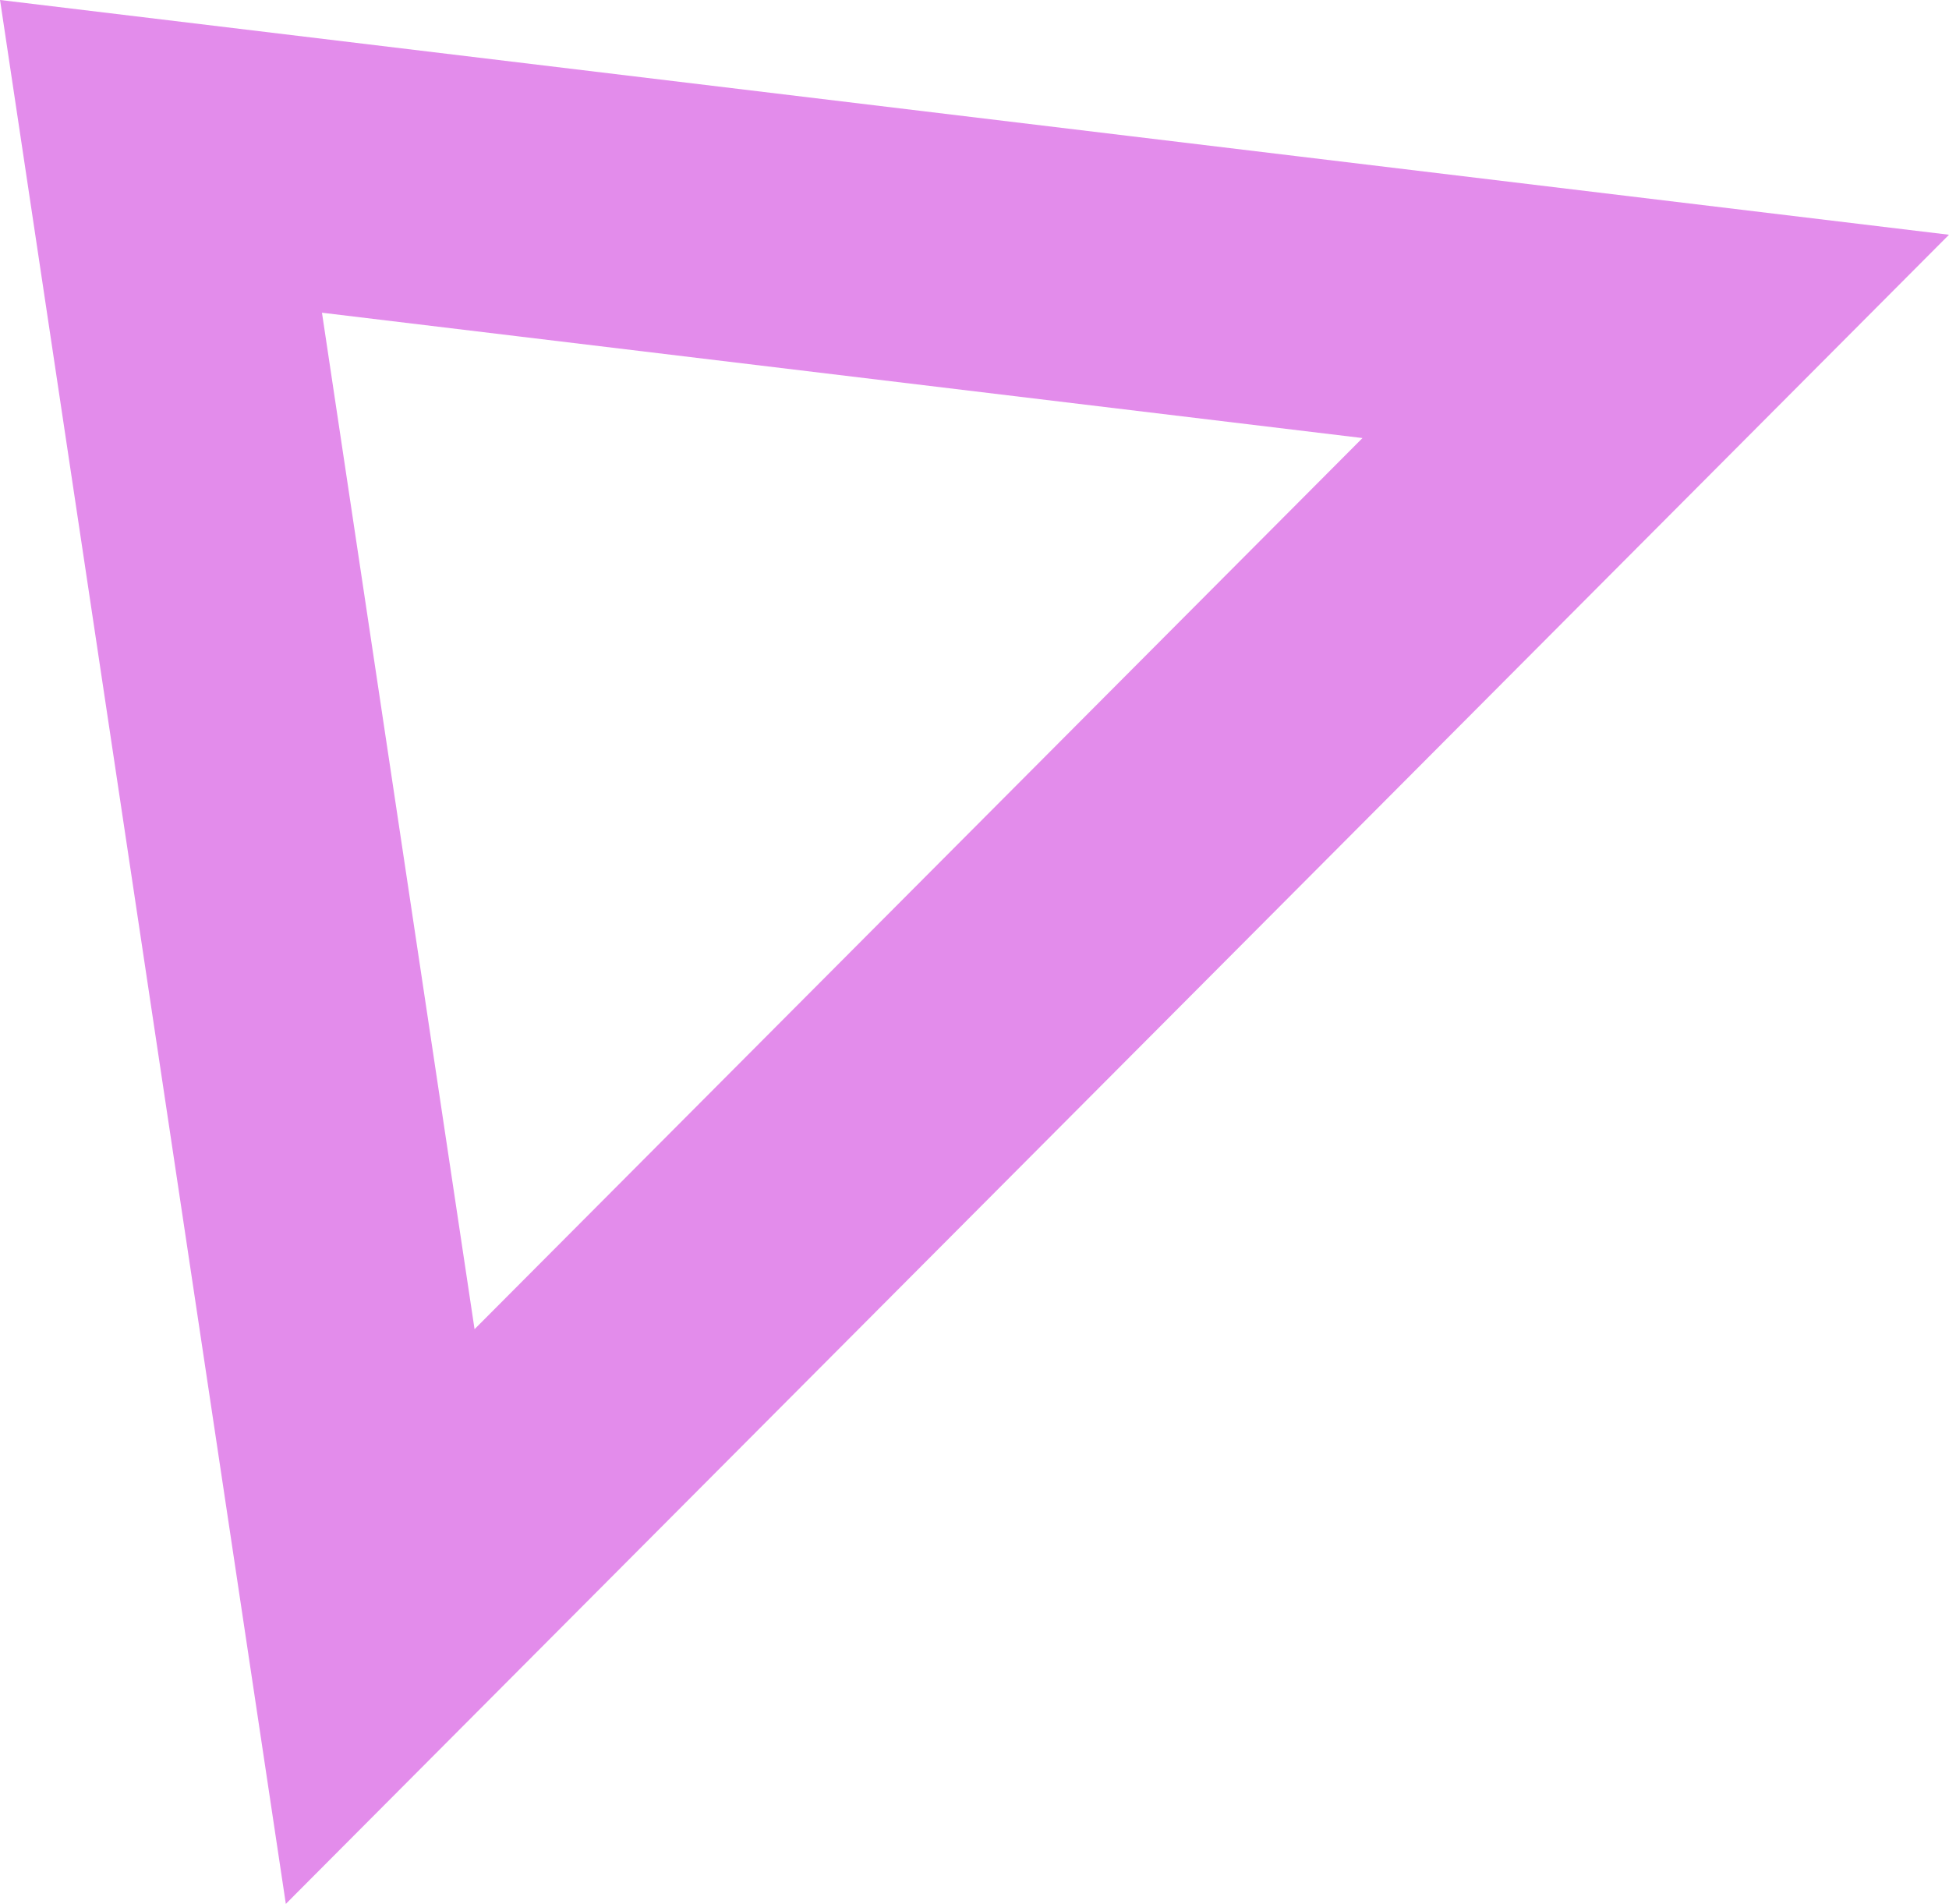 <svg width="43" height="42" viewBox="0 0 43 42" fill="none" xmlns="http://www.w3.org/2000/svg">
<path d="M8.388 35.661L3.552 3.449L36.53 7.421L8.388 35.661Z" stroke="#E38CEB" stroke-width="6"/>
</svg>
